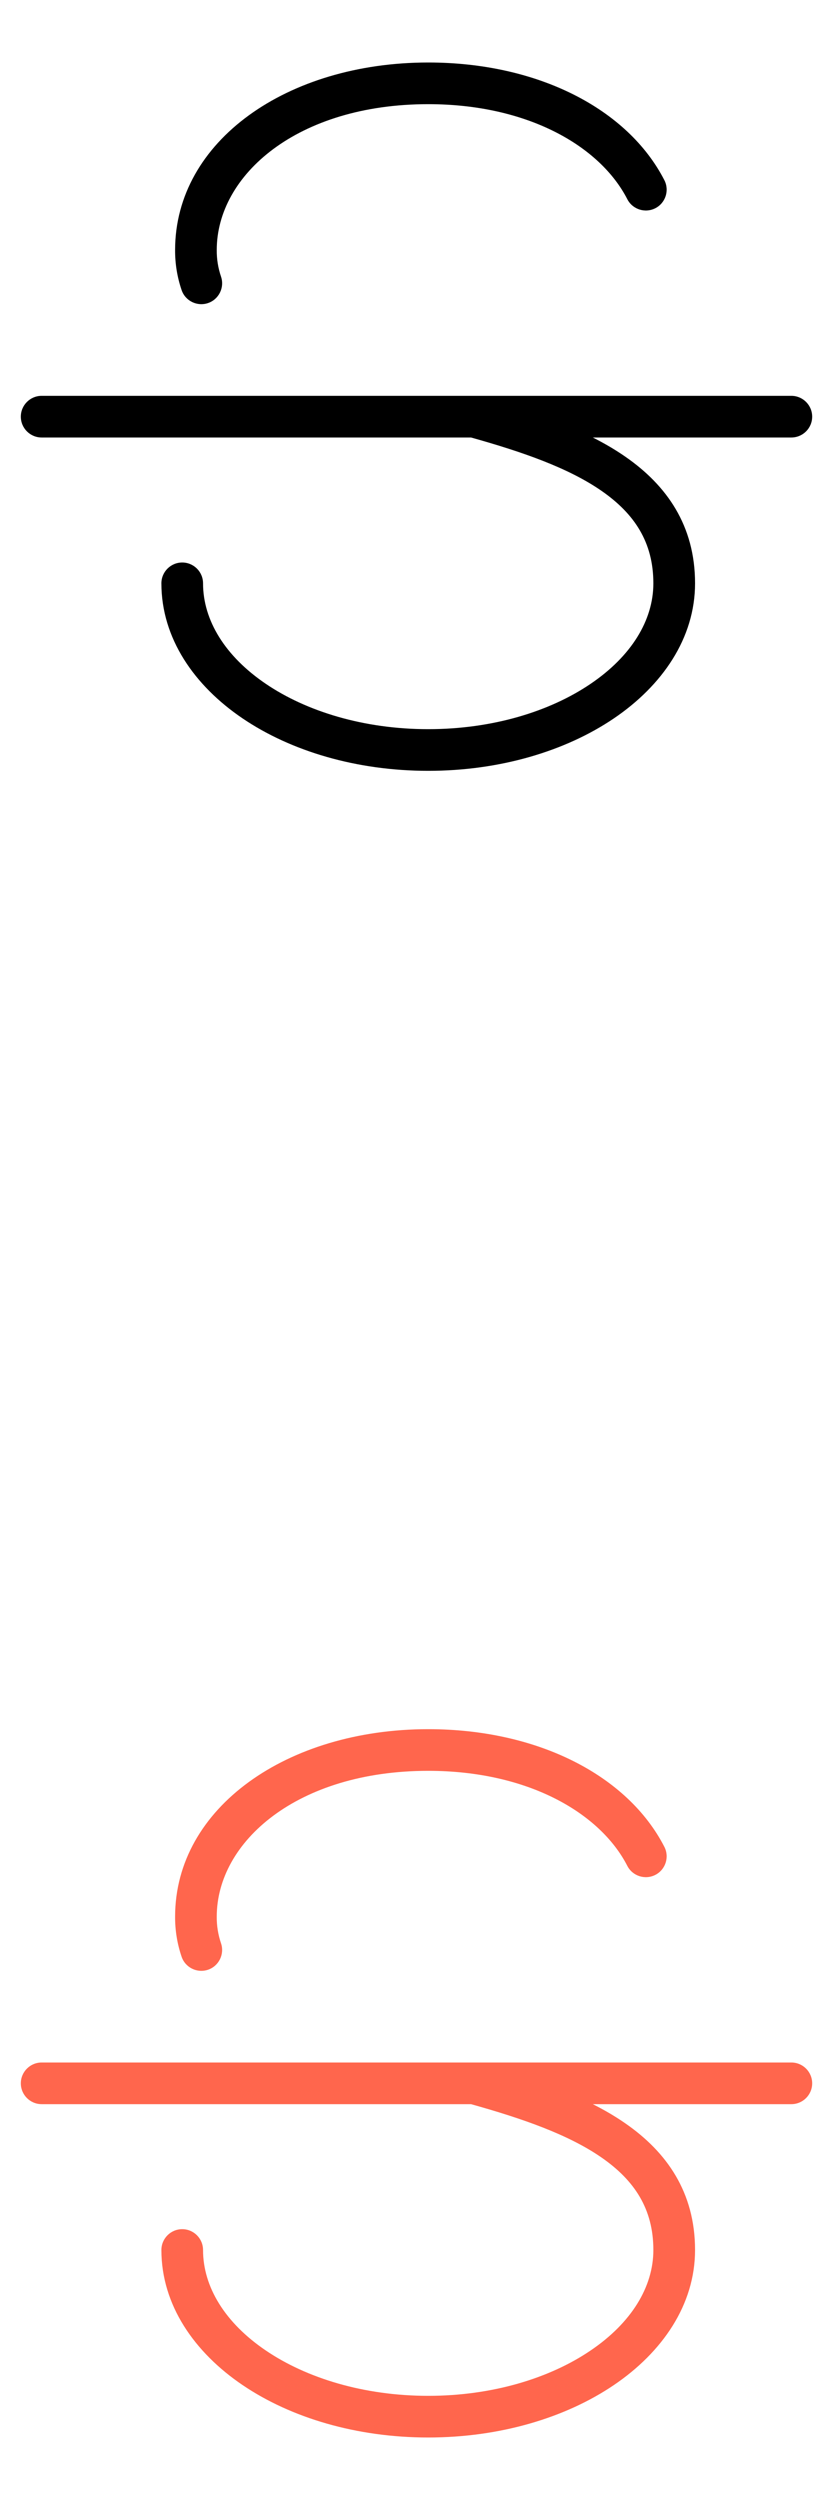 <?xml version="1.0" encoding="UTF-8"?>
<svg width="20px" height="60px" viewBox="0 0 20 60" version="1.1" xmlns="http://www.w3.org/2000/svg" xmlns:xlink="http://www.w3.org/1999/xlink">
    <title>54FFD57A-9B7F-E96A-C786-5556345DFC08</title>
    <defs>
        <rect id="path-1" x="0" y="0" width="20" height="20"></rect>
        <rect id="path-3" x="0" y="0" width="20" height="20"></rect>
    </defs>
    <g id="💎-Components" stroke="none" stroke-width="1" fill="none" fill-rule="evenodd">
        <g id="Icons/Grid" transform="translate(-1372, -1115)">
            <g id="20dp" transform="translate(62, 941)">
                <g id="Black" transform="translate(954, 0)">
                    <g id="Icon-/-20-/-Black" transform="translate(34, 41)">
                        <g id="icons-/-20-/-ic_text_strikethrough_off_on" transform="translate(322, 133)">
                            <g id="Property-1=20,-Property-2=ic_text_strikethrough_black">
                                <mask id="mask-2" fill="white">
                                    <use xlink:href="#path-1"></use>
                                </mask>
                                <g id="Property-1=20,-Property-2=ic_text_strikethrough_black-(Background/Mask)"></g>
                                <path d="M5.204,6 L5.204,6.004 C5.202,6.219 5.237,6.434 5.307,6.64 C5.395,6.901 5.255,7.185 4.994,7.274 C4.732,7.362 4.448,7.222 4.36,6.961 C4.254,6.65 4.202,6.325 4.204,5.998 C4.206,3.381 6.899,1.5 10.282,1.5 C12.91,1.5 15.071,2.61 15.951,4.324 C16.077,4.569 15.98,4.871 15.735,4.997 C15.489,5.123 15.187,5.026 15.061,4.78 C14.407,3.507 12.671,2.5 10.282,2.5 C7.142,2.5 5.204,4.199 5.204,6 Z M1,9.5 L11.367,9.5 C11.374,9.5 11.382,9.5 11.389,9.5 L19,9.5 C19.276,9.5 19.5,9.724 19.5,10 C19.5,10.276 19.276,10.5 19,10.5 L14.233,10.5 C14.511,10.64 14.773,10.793 15.016,10.962 C16.006,11.648 16.688,12.613 16.688,14 C16.688,15.32 15.897,16.457 14.738,17.242 C13.576,18.029 11.999,18.5 10.281,18.5 C8.564,18.5 6.987,18.029 5.825,17.242 C4.665,16.457 3.875,15.32 3.875,14 C3.875,13.724 4.099,13.5 4.375,13.5 C4.651,13.5 4.875,13.724 4.875,14 C4.875,14.889 5.407,15.752 6.385,16.414 C7.361,17.075 8.737,17.5 10.281,17.5 C11.826,17.5 13.202,17.075 14.177,16.414 C15.156,15.752 15.687,14.889 15.687,14 C15.687,13.011 15.229,12.327 14.446,11.783 C13.65,11.23 12.546,10.846 11.31,10.5 L1,10.5 C0.724,10.5 0.5,10.276 0.5,10 C0.5,9.724 0.724,9.5 1,9.5 Z" id="Union" fill="#000000" mask="url(#mask-2)"></path>
                            </g>
                            <g id="Property-1=20,-Property-2=ic_text_strikethrough_primary" transform="translate(0, 40)">
                                <mask id="mask-4" fill="white">
                                    <use xlink:href="#path-3"></use>
                                </mask>
                                <g id="Property-1=20,-Property-2=ic_text_strikethrough_primary-(Background/Mask)"></g>
                                <path d="M5.204,6 L5.204,6.004 C5.202,6.219 5.237,6.434 5.307,6.64 C5.395,6.901 5.255,7.185 4.994,7.274 C4.732,7.362 4.448,7.222 4.36,6.961 C4.254,6.65 4.202,6.325 4.204,5.998 C4.206,3.381 6.899,1.5 10.282,1.5 C12.91,1.5 15.071,2.61 15.951,4.324 C16.077,4.569 15.98,4.871 15.735,4.997 C15.489,5.123 15.187,5.026 15.061,4.78 C14.407,3.507 12.671,2.5 10.282,2.5 C7.142,2.5 5.204,4.199 5.204,6 Z M1,9.5 L11.367,9.5 C11.374,9.5 11.382,9.5 11.389,9.5 L19,9.5 C19.276,9.5 19.5,9.724 19.5,10 C19.5,10.276 19.276,10.5 19,10.5 L14.233,10.5 C14.511,10.64 14.773,10.793 15.016,10.962 C16.006,11.648 16.688,12.613 16.688,14 C16.688,15.32 15.897,16.457 14.738,17.242 C13.576,18.029 11.999,18.5 10.281,18.5 C8.564,18.5 6.987,18.029 5.825,17.242 C4.665,16.457 3.875,15.32 3.875,14 C3.875,13.724 4.099,13.5 4.375,13.5 C4.651,13.5 4.875,13.724 4.875,14 C4.875,14.889 5.407,15.752 6.385,16.414 C7.361,17.075 8.737,17.5 10.281,17.5 C11.826,17.5 13.202,17.075 14.177,16.414 C15.156,15.752 15.687,14.889 15.687,14 C15.687,13.011 15.229,12.327 14.446,11.783 C13.65,11.23 12.546,10.846 11.31,10.5 L1,10.5 C0.724,10.5 0.5,10.276 0.5,10 C0.5,9.724 0.724,9.5 1,9.5 Z" id="Union" fill="#FF664D" mask="url(#mask-4)"></path>
                            </g>
                        </g>
                    </g>
                </g>
            </g>
        </g>
    </g>
</svg>